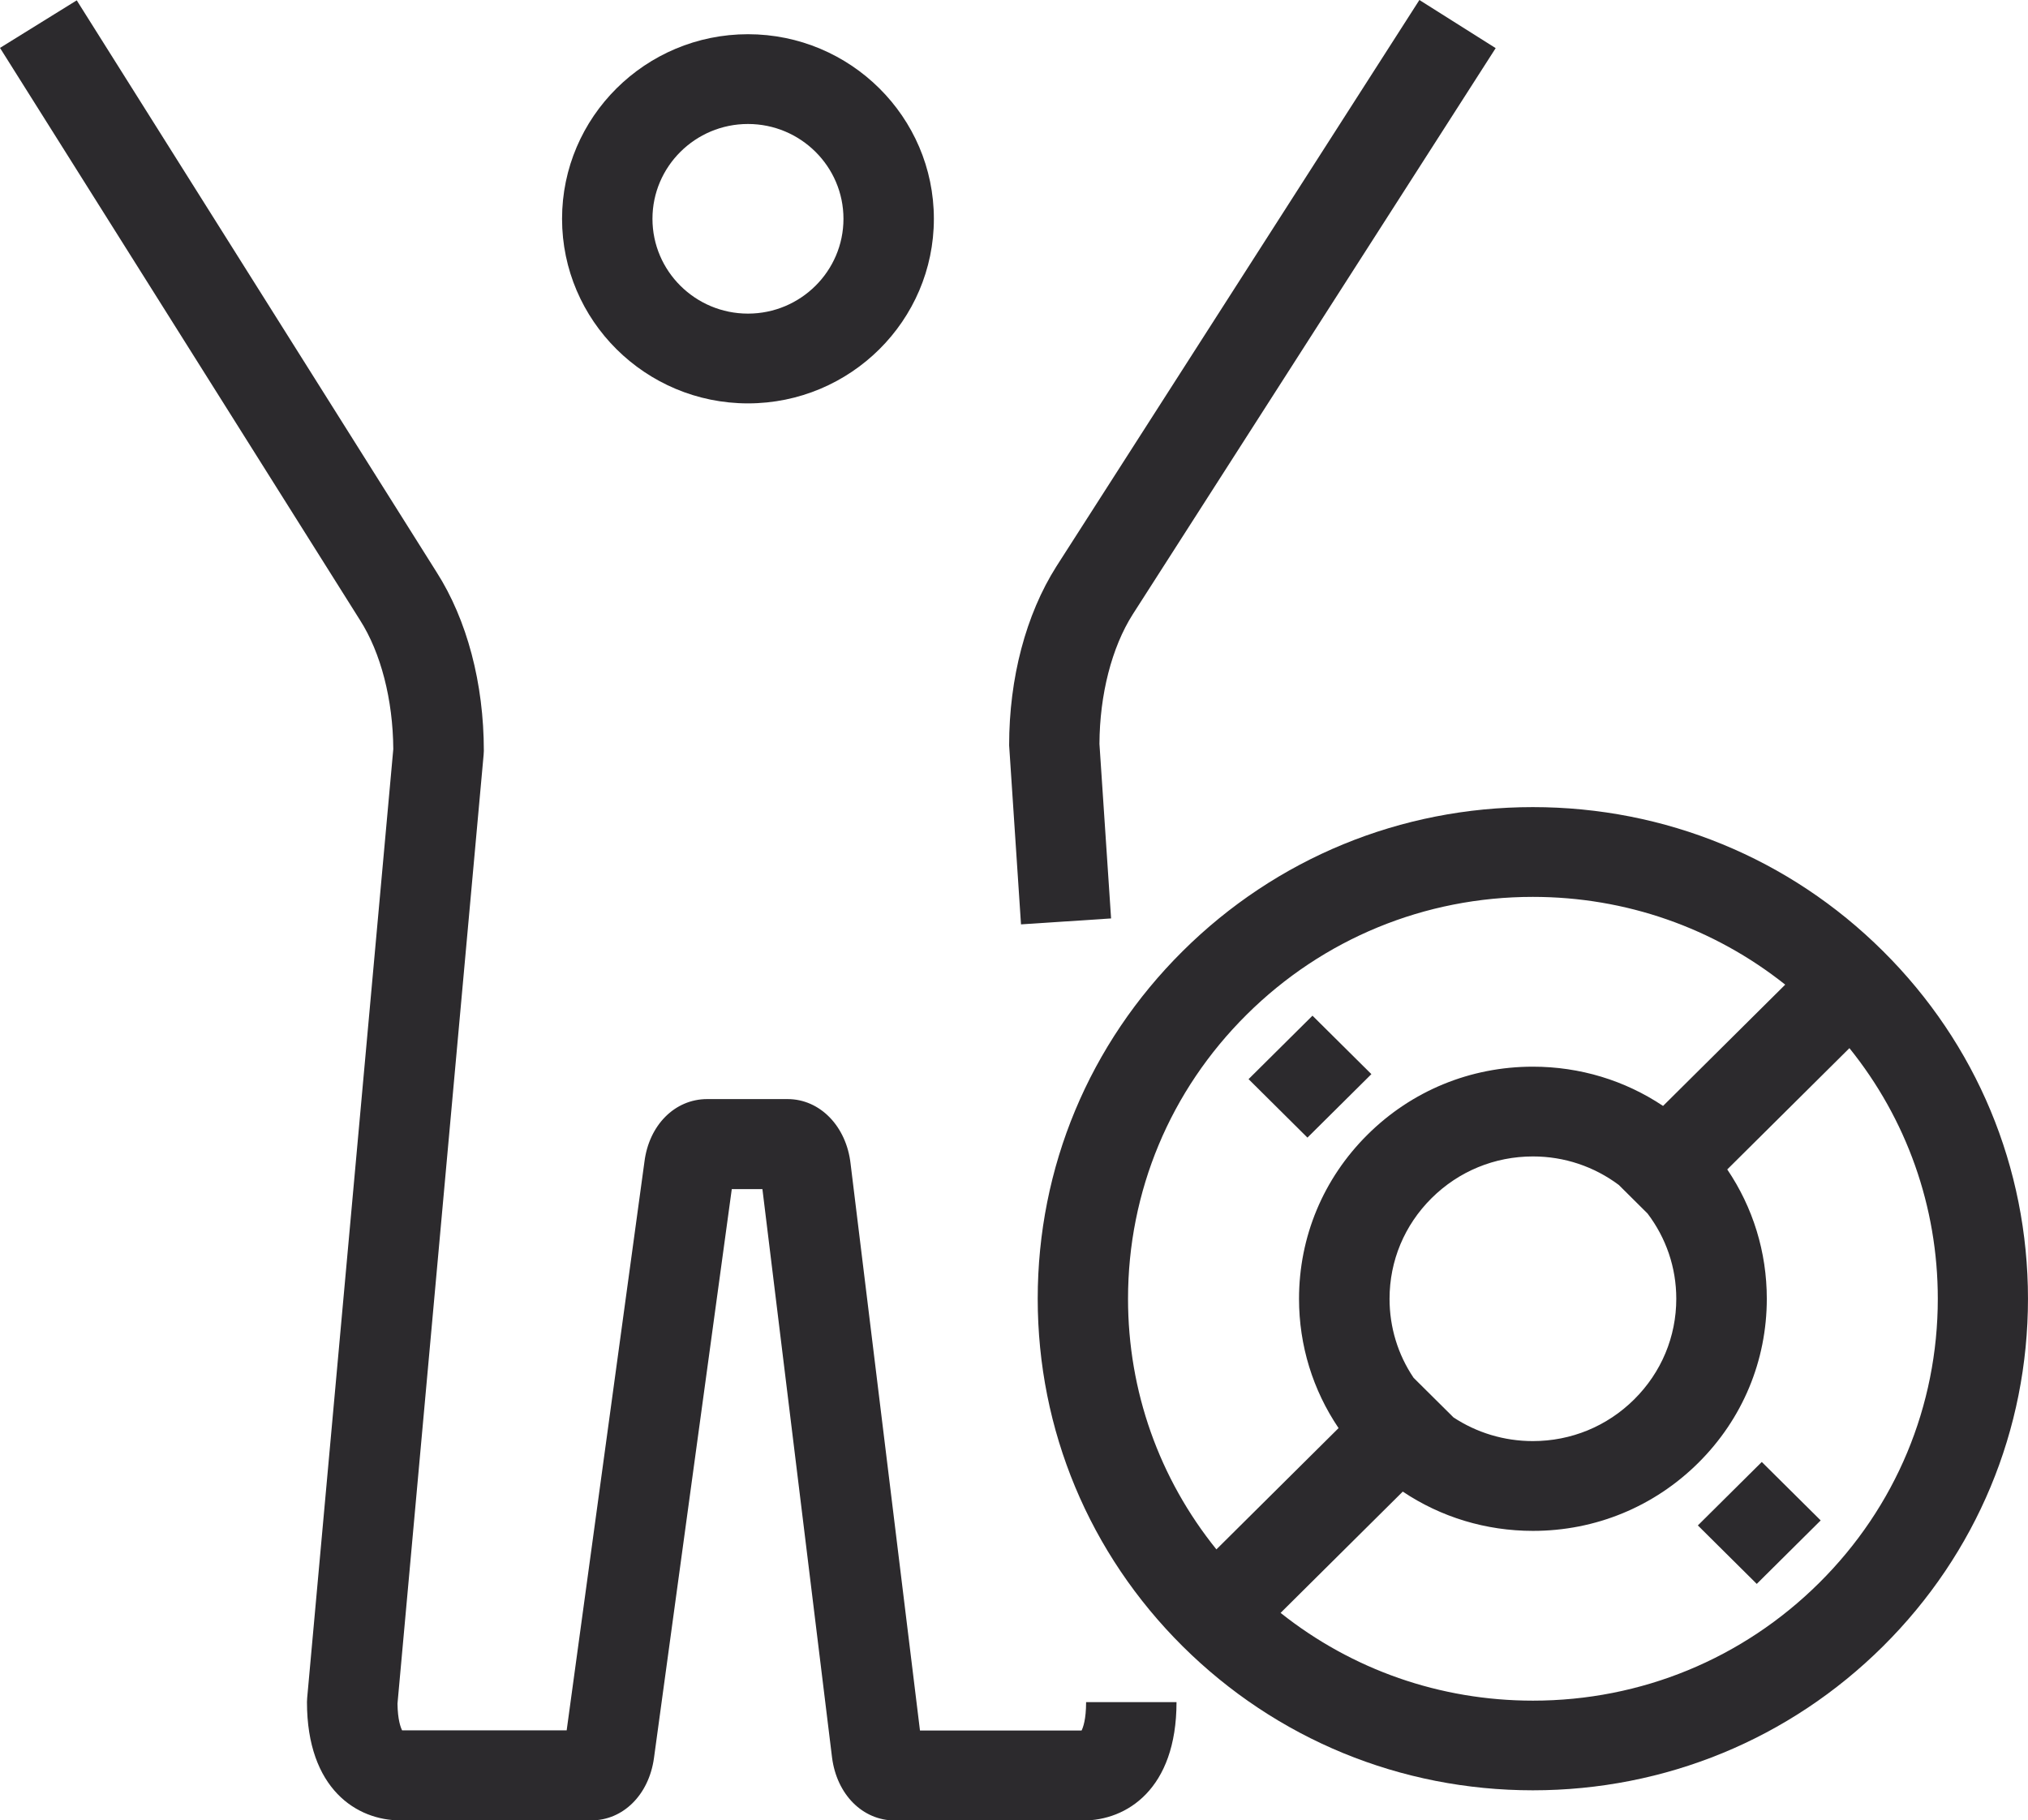 <svg width="88" height="79" viewBox="0 0 88 79" fill="none" xmlns="http://www.w3.org/2000/svg">
<g clip-path="url(#clip0_1364_2446)">
<path d="M81.707 41.278C77.652 37.245 72.252 35.029 66.514 35.029C60.776 35.029 55.377 37.25 51.321 41.278C47.261 45.31 45.029 50.667 45.029 56.365C45.029 62.062 47.266 67.424 51.321 71.452C55.377 75.479 60.776 77.7 66.514 77.7C72.252 77.7 77.652 75.479 81.707 71.452C85.768 67.419 87.999 62.062 87.999 56.365C87.999 50.667 85.763 45.305 81.707 41.278ZM54.097 44.034C57.412 40.742 61.826 38.925 66.514 38.925C70.546 38.925 74.366 40.27 77.465 42.734L72.164 47.998C70.506 46.888 68.555 46.294 66.514 46.294C63.802 46.294 61.257 47.341 59.34 49.245C57.422 51.149 56.368 53.676 56.368 56.37C56.368 58.4 56.971 60.334 58.084 61.98L52.783 67.244C50.301 64.166 48.948 60.373 48.948 56.37C48.948 51.709 50.777 47.331 54.092 44.039L54.097 44.034ZM63.062 61.507L61.34 59.798C60.659 58.79 60.296 57.606 60.296 56.37C60.296 54.718 60.943 53.17 62.12 52.001C63.297 50.832 64.857 50.19 66.519 50.19C67.883 50.19 69.172 50.628 70.242 51.426L71.492 52.668C72.296 53.73 72.738 55.011 72.738 56.365C72.738 58.016 72.09 59.564 70.913 60.733C69.736 61.902 68.177 62.544 66.514 62.544C65.264 62.544 64.072 62.179 63.057 61.507H63.062ZM78.937 68.7C75.621 71.992 71.208 73.809 66.519 73.809C62.488 73.809 58.668 72.465 55.568 70L60.87 64.736C62.527 65.846 64.479 66.441 66.519 66.441C69.231 66.441 71.776 65.393 73.694 63.489C75.612 61.585 76.666 59.058 76.666 56.365C76.666 54.334 76.063 52.401 74.95 50.754L80.251 45.49C82.732 48.568 84.086 52.366 84.086 56.365C84.086 61.025 82.257 65.403 78.942 68.695L78.937 68.7Z" fill="#2C2A2D"/>
<path d="M76.448 63.45L73.674 66.204L76.23 68.742L79.004 65.987L76.448 63.45Z" fill="#2C2A2D"/>
<path d="M56.952 44.081L54.178 46.835L56.733 49.373L59.508 46.618L56.952 44.081Z" fill="#2C2A2D"/>
<path d="M32.456 17.507C36.904 17.507 40.523 13.913 40.523 9.496C40.523 5.079 36.904 1.485 32.456 1.485C28.008 1.485 24.389 5.079 24.389 9.496C24.389 13.913 28.008 17.507 32.456 17.507ZM32.456 5.381C34.741 5.381 36.6 7.227 36.6 9.496C36.6 11.766 34.741 13.611 32.456 13.611C30.171 13.611 28.312 11.766 28.312 9.496C28.312 7.227 30.171 5.381 32.456 5.381Z" fill="#2C2A2D"/>
<path d="M48.213 39.865L47.708 32.288C47.717 30.145 48.242 28.099 49.149 26.668L64.901 2.089L61.591 0L45.839 24.583C44.515 26.673 43.789 29.429 43.789 32.346L44.304 40.118L48.218 39.86L48.213 39.865Z" fill="#2C2A2D"/>
<path d="M46.933 75.104H39.92L36.909 50.506C36.727 48.88 35.58 47.701 34.177 47.701H30.685C29.283 47.701 28.16 48.831 27.963 50.428L24.589 75.099H17.449C17.385 74.973 17.258 74.641 17.248 73.94L20.985 32.765L20.995 32.59C20.995 29.653 20.264 26.897 18.945 24.832L3.33 0.015L0 2.079L15.62 26.911C16.527 28.328 17.052 30.369 17.066 32.512L13.329 73.692L13.32 73.867C13.32 77.656 15.497 79.005 17.366 79.005H25.659C27.032 79.005 28.15 77.904 28.375 76.317L31.754 51.607H33.083L36.104 76.273C36.31 77.885 37.433 79.01 38.831 79.01H47.006C48.875 79.01 51.052 77.666 51.052 73.872H47.129C47.129 74.627 46.996 74.982 46.928 75.114L46.933 75.104Z" fill="#2C2A2D"/>
</g>
<defs>
<clipPath id="clip0_1364_2446">
<rect width="88" height="79" fill="white"/>
</clipPath>
</defs>
</svg>
